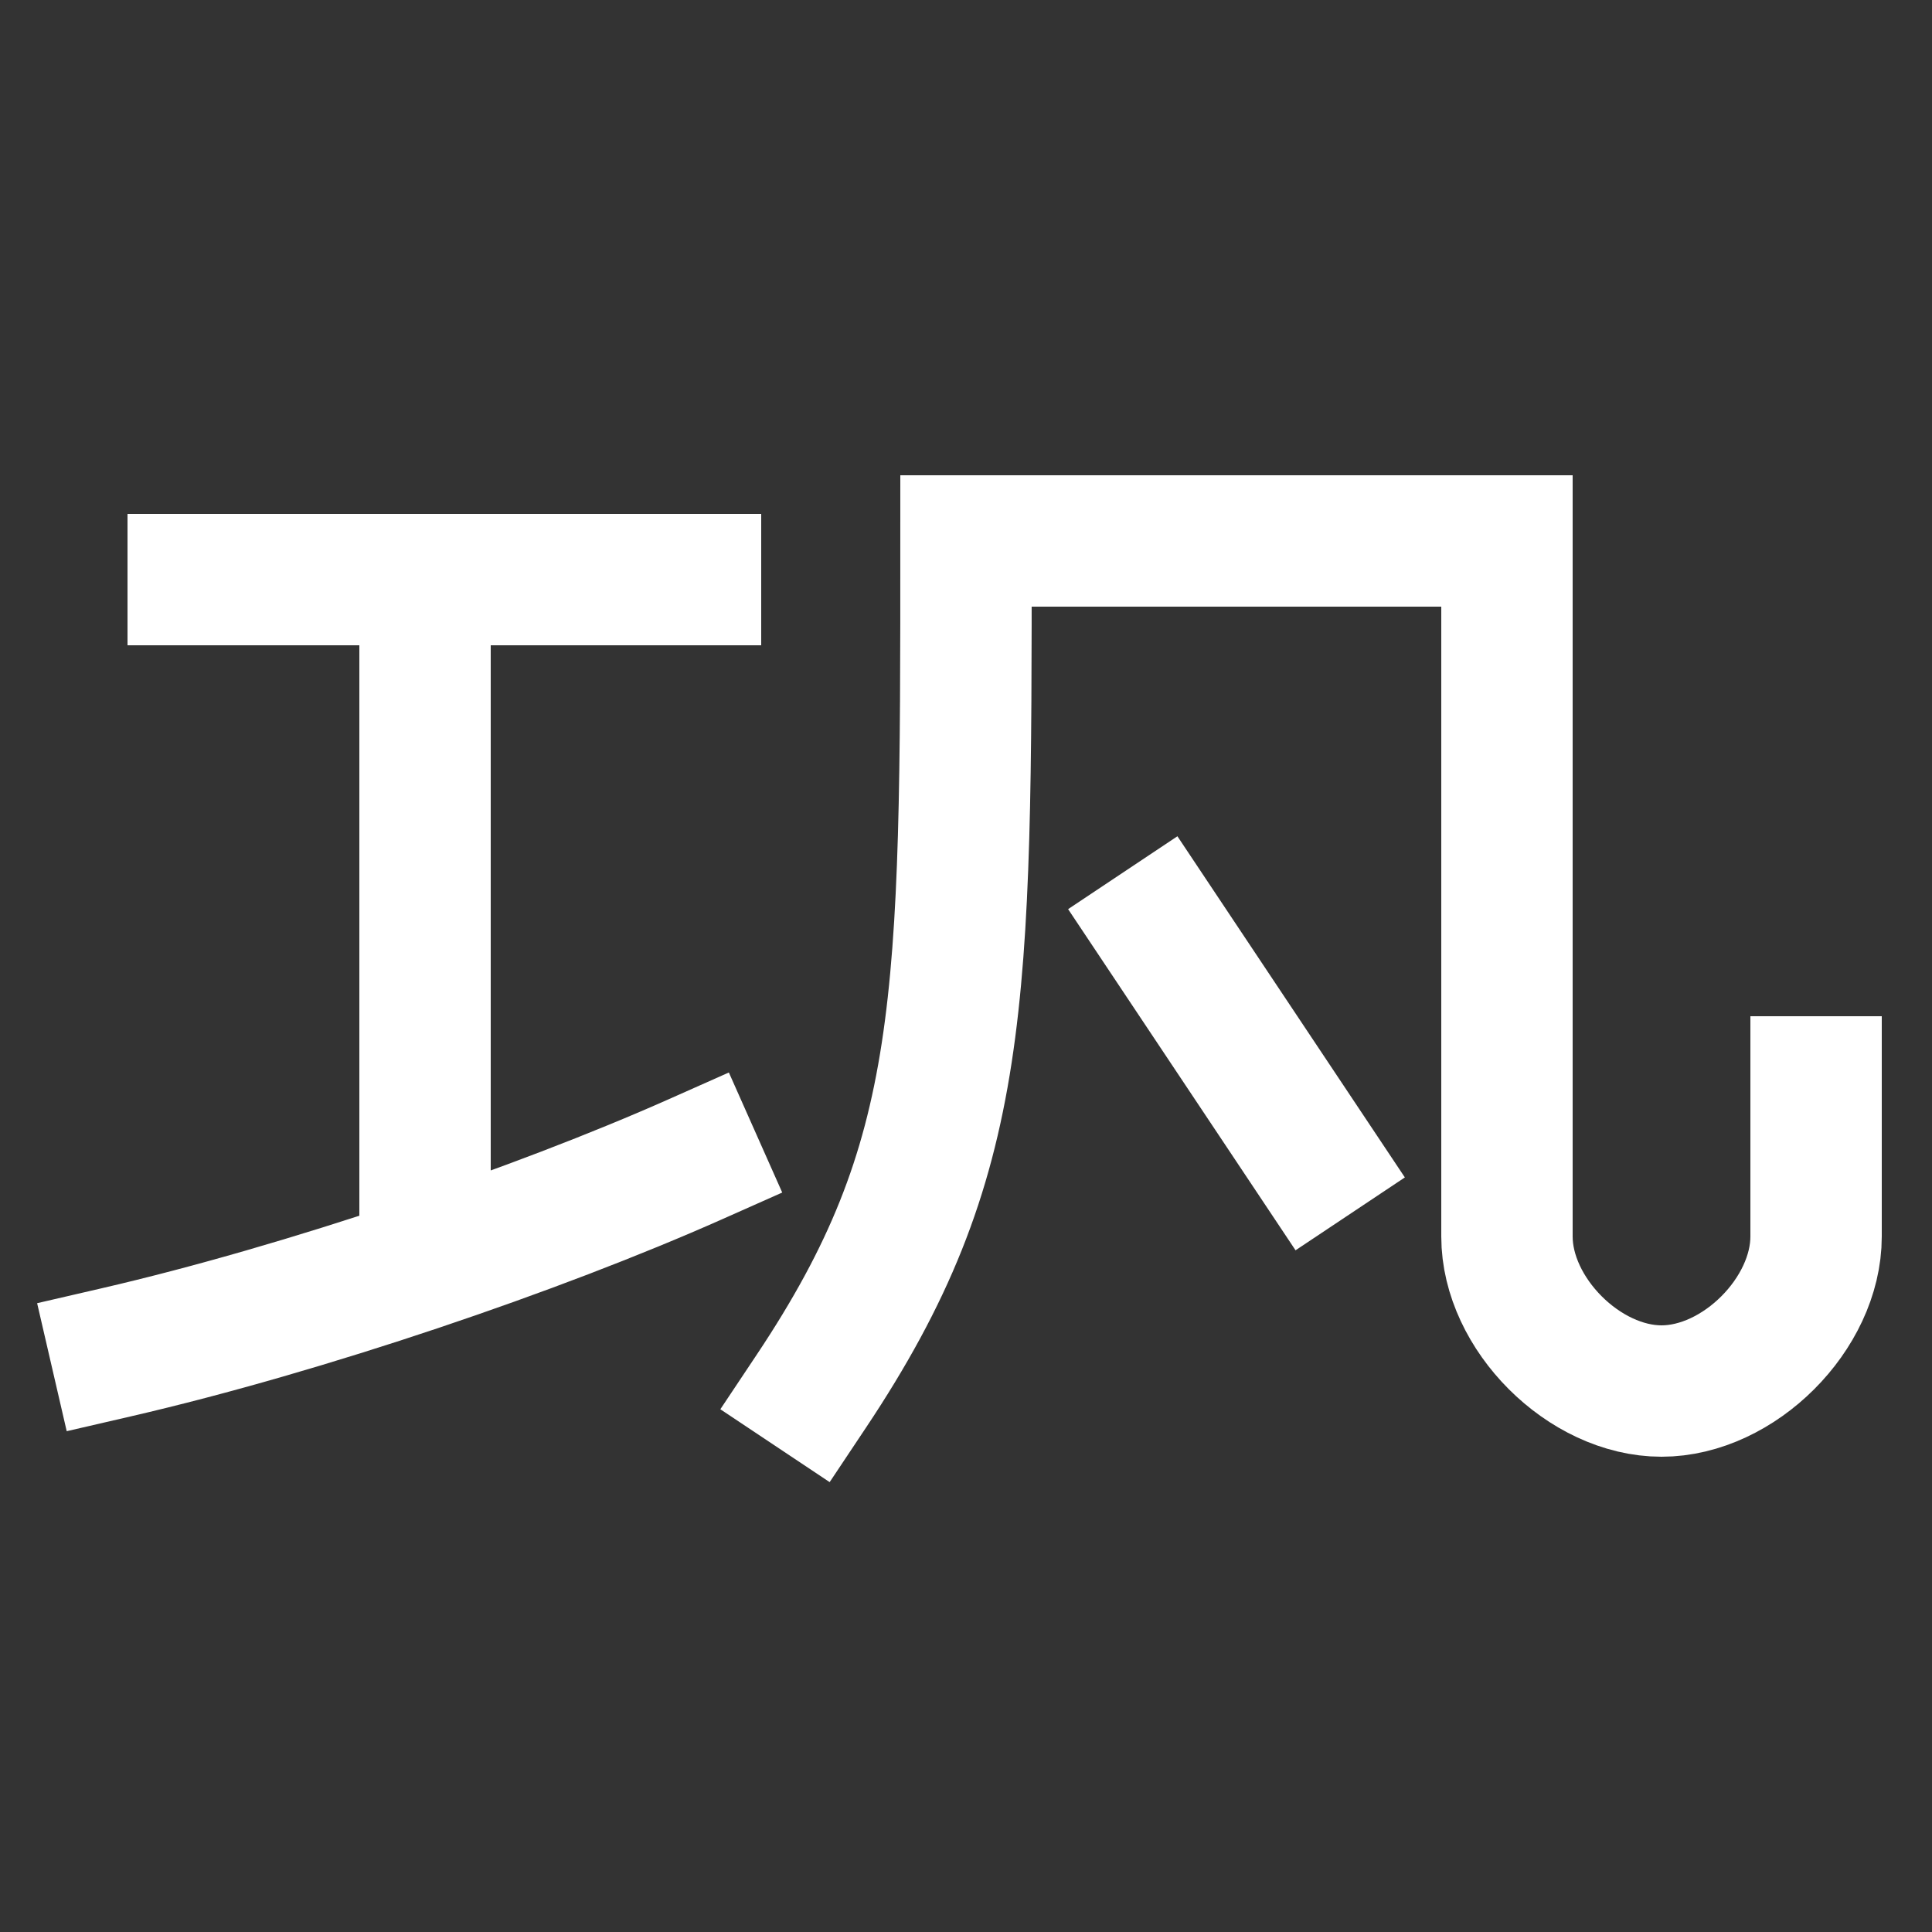 <svg xmlns="http://www.w3.org/2000/svg" viewBox="0 0 1000 1000"><rect x="0" y="0" width="1000" height="1000" fill="#333333" stroke="none"/><defs><clipPath id="a"><path d="M20 300h400v350H20z" style="fill:none"/></clipPath><style>.b{fill:none;stroke:#fff;stroke-linecap:square;stroke-miterlimit:2;stroke-width:68px}</style></defs><path d="M60 700c98-22.65 218.27-63.67 300-100M360 300H100M420 720c80-120 80-200 80-440h280v360c0 40 40 80 80 80s80-40 80-80v-80M680 600l-80-120" class="b"/><path d="M220 653V300" class="b" style="clip-path:url(#a)"/></svg>